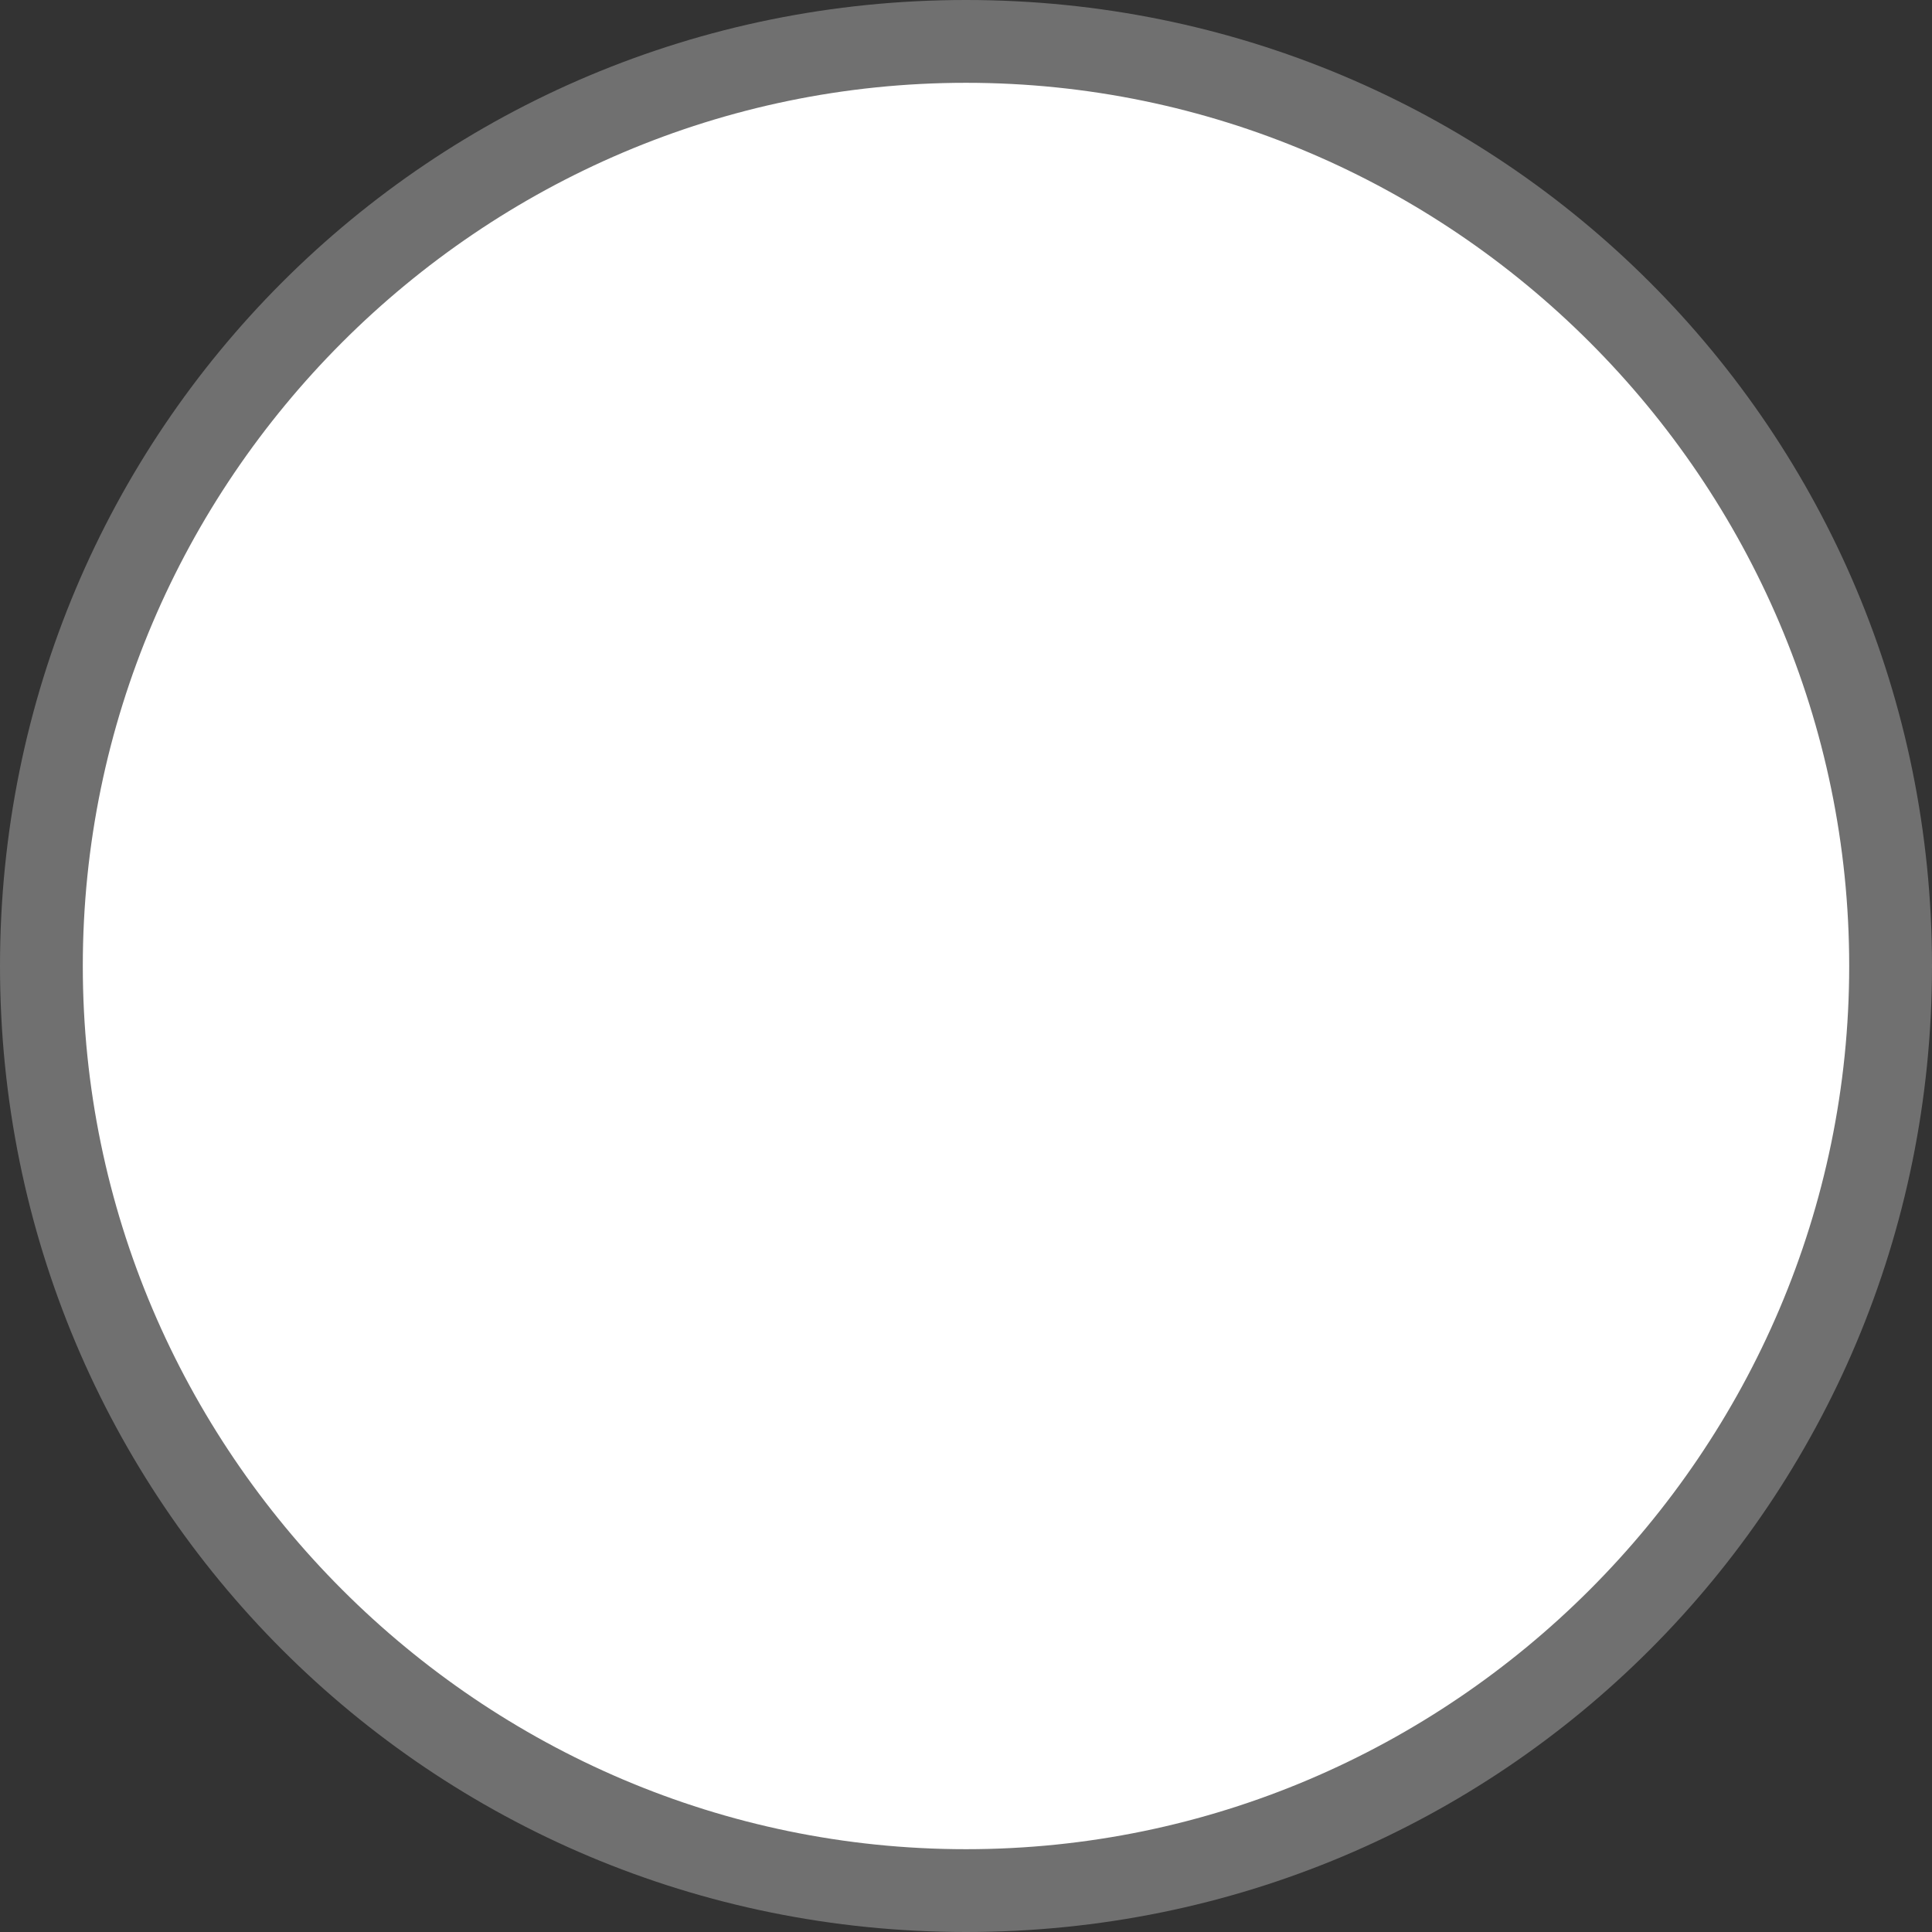 <?xml version="1.0" encoding="utf-8"?>
<!-- Generator: Adobe Illustrator 22.1.0, SVG Export Plug-In . SVG Version: 6.00 Build 0)  -->
<svg version="1.1" id="Layer_1" xmlns="http://www.w3.org/2000/svg" xmlns:xlink="http://www.w3.org/1999/xlink" x="0px" y="0px"
	 viewBox="0 0 35 35" style="enable-background:new 0 0 35 35;" xml:space="preserve">
<rect x="0" y="0" width="35" height="35" fill="#333333" stroke="none"/>
<style type="text/css">
	.st0{fill:#FFFFFF;}
	.st1{fill:#707070;}
</style>
<g id="Path_13517">
	<path class="st0" d="M17.5,34.3c-9.2,0-16.8-7.5-16.8-16.8S8.3,0.7,17.5,0.7s16.8,7.5,16.8,16.8S26.7,34.3,17.5,34.3z"/>
	<path class="st1" d="M17.5,1.5c-8.8,0-16,7.2-16,16s7.2,16,16,16s16-7.2,16-16S26.3,1.5,17.5,1.5 M17.5,0C27.2,0,35,7.8,35,17.5
		S27.2,35,17.5,35S0,27.2,0,17.5S7.8,0,17.5,0z"/>
</g>
</svg>
